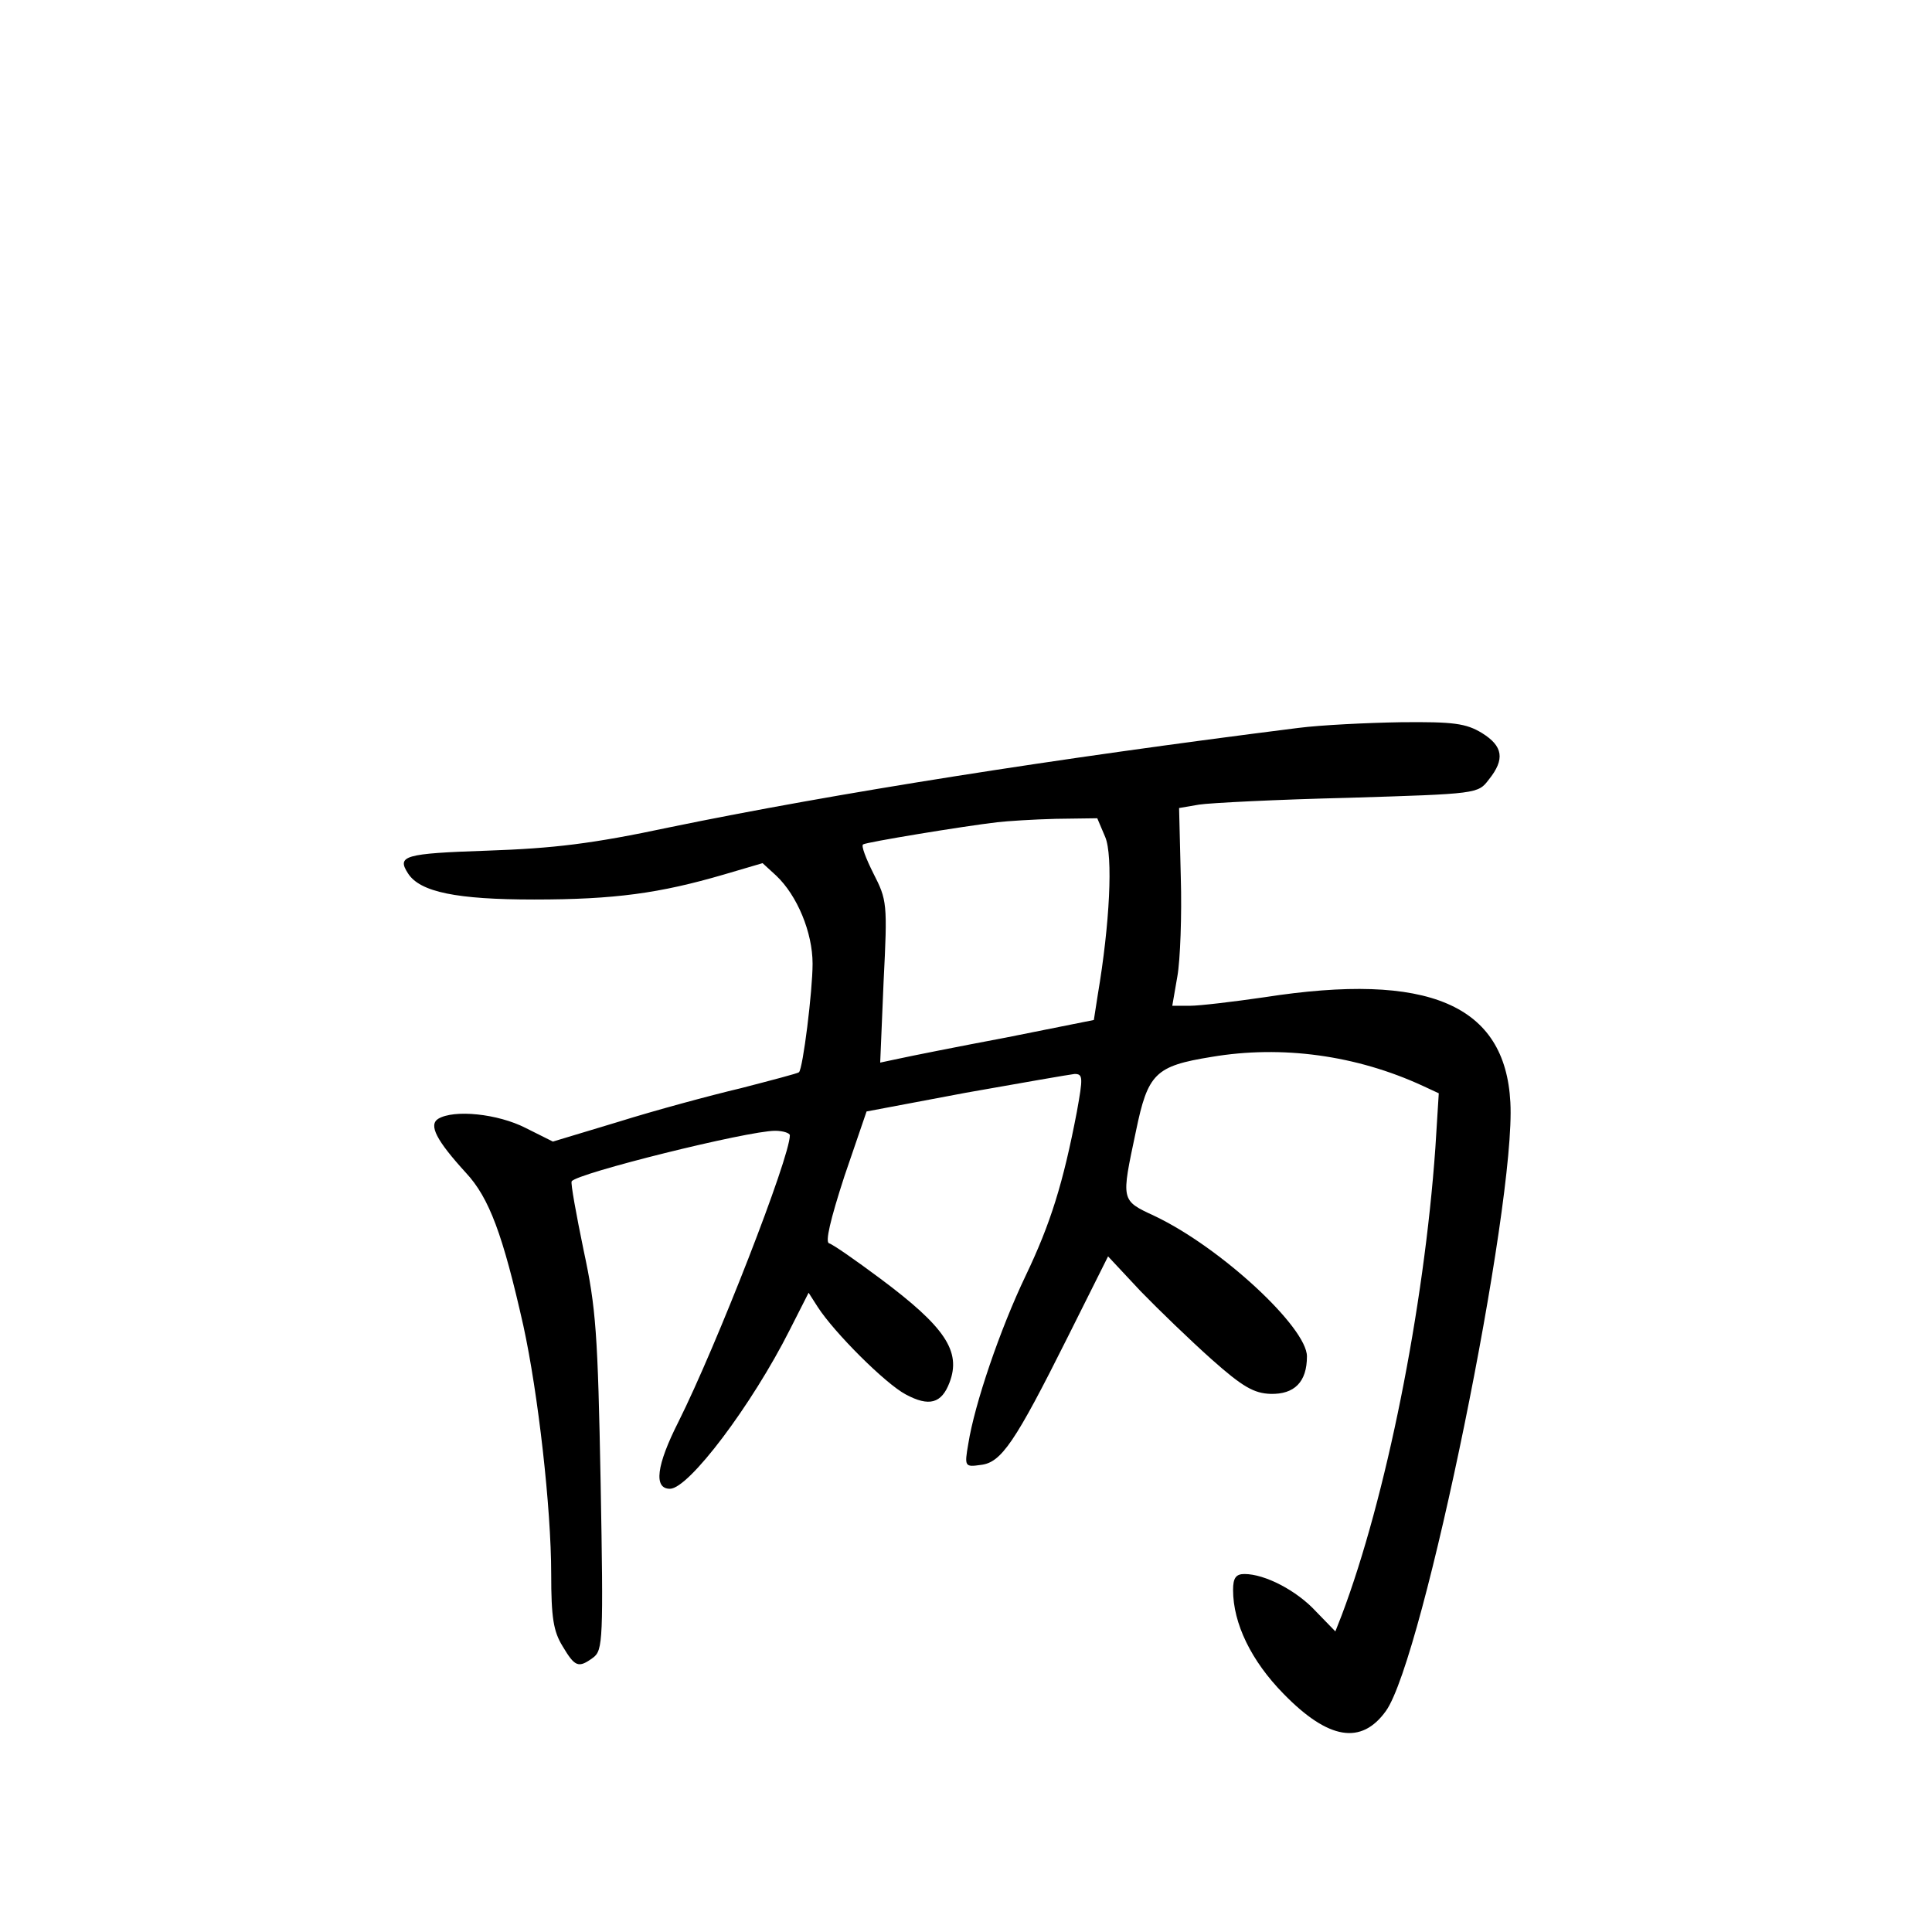<?xml version="1.0" standalone="no"?>
<!DOCTYPE svg PUBLIC "-//W3C//DTD SVG 20010904//EN"
 "http://www.w3.org/TR/2001/REC-SVG-20010904/DTD/svg10.dtd">
<svg version="1.0" xmlns="http://www.w3.org/2000/svg"
 width="340pt" height="340pt" viewBox="0 0 340 340"
 preserveAspectRatio="xMidYMid meet">
<g transform="translate(0,340) scale(0.1,-0.1)"
fill="#000000" stroke="none">
<path d="M2285 2119 c-429 -54 -816 -115 -1107 -175 -136 -29 -204 -37 -320
-41 -147 -5 -160 -9 -140 -40 21 -33 86 -46 222 -46 142 0 221 11 334 44 l68
20 24 -22 c37 -35 64 -100 64 -155 0 -48 -17 -185 -24 -191 -2 -2 -48 -14
-102 -28 -55 -13 -151 -39 -215 -59 l-116 -35 -48 24 c-49 25 -126 33 -154 16
-17 -11 -3 -38 49 -95 41 -44 65 -109 101 -269 26 -119 49 -321 49 -437 0 -77
4 -101 20 -127 22 -37 28 -39 54 -20 17 13 18 31 13 308 -5 262 -8 307 -30
409 -13 63 -23 118 -21 121 8 14 310 89 358 89 14 0 26 -4 26 -8 0 -39 -129
-370 -196 -504 -39 -77 -44 -118 -15 -118 33 0 144 147 211 280 l33 65 16 -25
c29 -45 119 -135 155 -154 41 -22 63 -16 77 21 21 55 -8 98 -122 183 -43 32
-83 60 -90 62 -7 2 2 41 27 118 l39 114 175 33 c96 17 182 32 191 33 15 0 15
-6 4 -67 -24 -125 -46 -196 -90 -288 -45 -94 -90 -226 -101 -296 -7 -40 -6
-41 22 -37 36 4 60 39 153 225 l71 142 57 -61 c32 -33 88 -87 125 -120 55 -49
75 -60 104 -61 42 -1 64 21 64 66 0 51 -152 192 -268 247 -60 28 -59 26 -33
149 21 102 34 115 133 131 124 21 255 3 372 -51 l28 -13 -6 -96 c-20 -283 -87
-617 -165 -823 l-11 -28 -34 35 c-34 37 -90 66 -126 66 -15 0 -20 -7 -20 -28
0 -59 32 -125 89 -183 79 -81 137 -90 180 -30 66 92 229 892 219 1071 -9 172
-144 230 -433 185 -55 -8 -114 -15 -131 -15 l-31 0 9 52 c5 28 8 107 6 174
l-3 122 35 6 c19 3 138 9 263 12 227 7 228 7 247 32 29 36 25 59 -12 82 -28
17 -50 20 -143 19 -60 -1 -141 -5 -180 -10z m-340 -192 c14 -33 8 -153 -13
-277 l-7 -45 -155 -31 c-85 -16 -170 -33 -188 -37 l-33 -7 6 143 c7 138 6 143
-18 190 -13 26 -22 49 -18 51 6 4 176 32 236 39 17 2 63 5 103 6 l73 1 14 -33z"/>
</g>
</svg>
